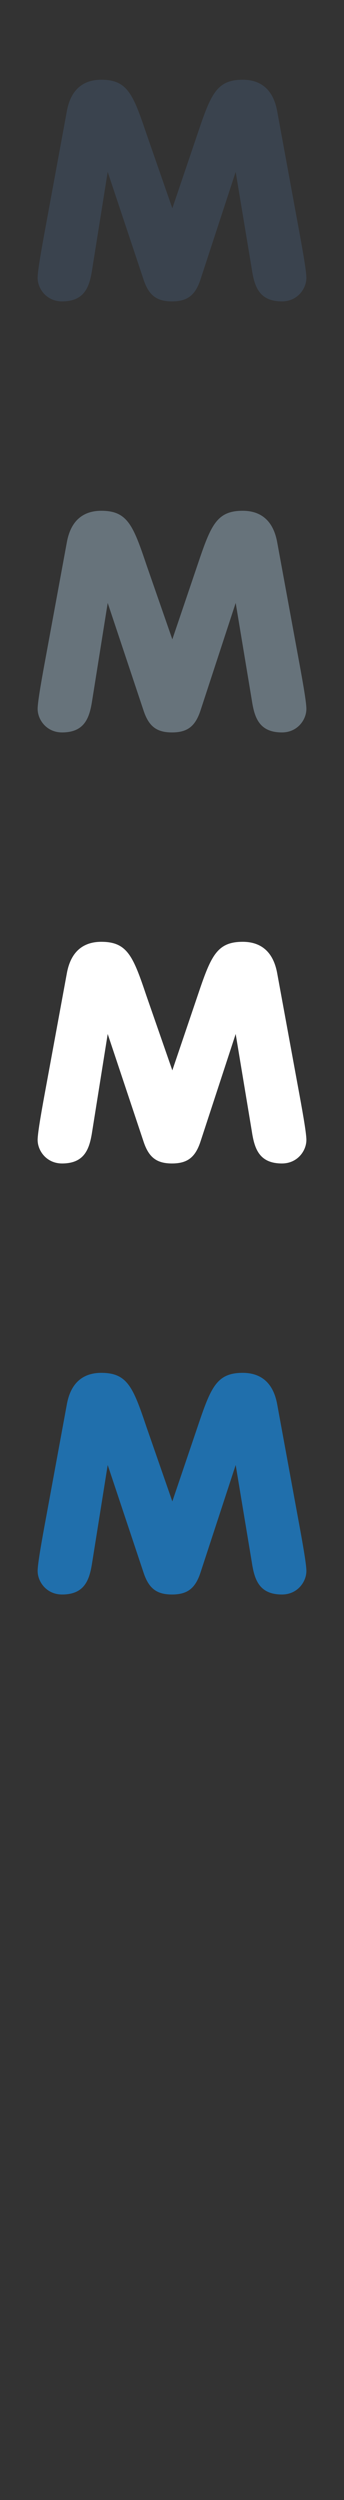 <svg width="32" height="232" viewBox="0 0 32 232" xmlns="http://www.w3.org/2000/svg"><rect x="0" y="0" width="32" height="232" fill="#333333" stroke="none"/><title>metro</title><g fill="none"><path d="M22.578 127.4c-2.42 0-2.96 1.335-4.187 4.974l-2.36 6.958-2.423-6.958c-1.226-3.64-1.765-4.974-4.185-4.974-1.226 0-2.752.484-3.2 2.898l-1.915 10.4c-.39 2.1-.807 4.4-.807 5.085 0 1.02.838 2.187 2.272 2.187 2.185 0 2.574-1.476 2.813-3.04l1.433-8.978 3.32 9.944c.48 1.477 1.196 2.074 2.66 2.074 1.468 0 2.186-.597 2.665-2.074l3.26-9.944 1.493 8.98c.238 1.562.627 3.038 2.812 3.038 1.435 0 2.272-1.166 2.272-2.187 0-.684-.42-2.985-.81-5.086l-1.91-10.4c-.448-2.413-1.975-2.897-3.202-2.897zm0 0" fill="#206FAC"/><path d="M22.578 87.4c-2.42 0-2.96 1.335-4.187 4.974l-2.36 6.958-2.423-6.958c-1.226-3.64-1.765-4.974-4.185-4.974-1.226 0-2.752.484-3.2 2.898l-1.915 10.4c-.39 2.1-.807 4.4-.807 5.085 0 1.02.838 2.187 2.272 2.187 2.185 0 2.574-1.476 2.813-3.04l1.433-8.978 3.32 9.944c.48 1.477 1.196 2.074 2.66 2.074 1.468 0 2.186-.597 2.665-2.074l3.26-9.944 1.493 8.98c.238 1.562.627 3.038 2.812 3.038 1.435 0 2.272-1.166 2.272-2.187 0-.684-.42-2.985-.81-5.086l-1.91-10.4c-.448-2.413-1.975-2.897-3.202-2.897zm0 0" fill="#fff"/><path d="M22.578 47.4c-2.42 0-2.96 1.335-4.187 4.974l-2.36 6.958-2.423-6.958c-1.226-3.64-1.765-4.974-4.185-4.974-1.226 0-2.752.484-3.2 2.898l-1.915 10.4c-.39 2.1-.807 4.4-.807 5.085 0 1.02.838 2.187 2.272 2.187 2.185 0 2.574-1.476 2.813-3.04l1.433-8.978 3.32 9.944c.48 1.477 1.196 2.074 2.66 2.074 1.468 0 2.186-.597 2.665-2.074l3.26-9.944 1.493 8.98c.238 1.562.627 3.038 2.812 3.038 1.435 0 2.272-1.166 2.272-2.187 0-.684-.42-2.985-.81-5.086l-1.91-10.4c-.448-2.413-1.975-2.897-3.202-2.897zm0 0" fill="#67737B"/><path d="M22.578 7.4c-2.42 0-2.96 1.335-4.187 4.974l-2.36 6.958-2.423-6.958C12.38 8.734 11.842 7.4 9.422 7.4c-1.226 0-2.752.484-3.2 2.898l-1.915 10.4c-.39 2.1-.807 4.4-.807 5.085 0 1.02.838 2.187 2.272 2.187 2.185 0 2.574-1.476 2.813-3.04l1.433-8.978 3.32 9.944c.48 1.477 1.196 2.074 2.66 2.074 1.468 0 2.186-.597 2.665-2.074l3.26-9.944 1.493 8.98c.238 1.562.627 3.038 2.812 3.038 1.435 0 2.272-1.166 2.272-2.187 0-.684-.42-2.985-.81-5.086l-1.91-10.4C25.333 7.885 23.806 7.4 22.58 7.4zm0 0" fill="#3A434E"/></g></svg>